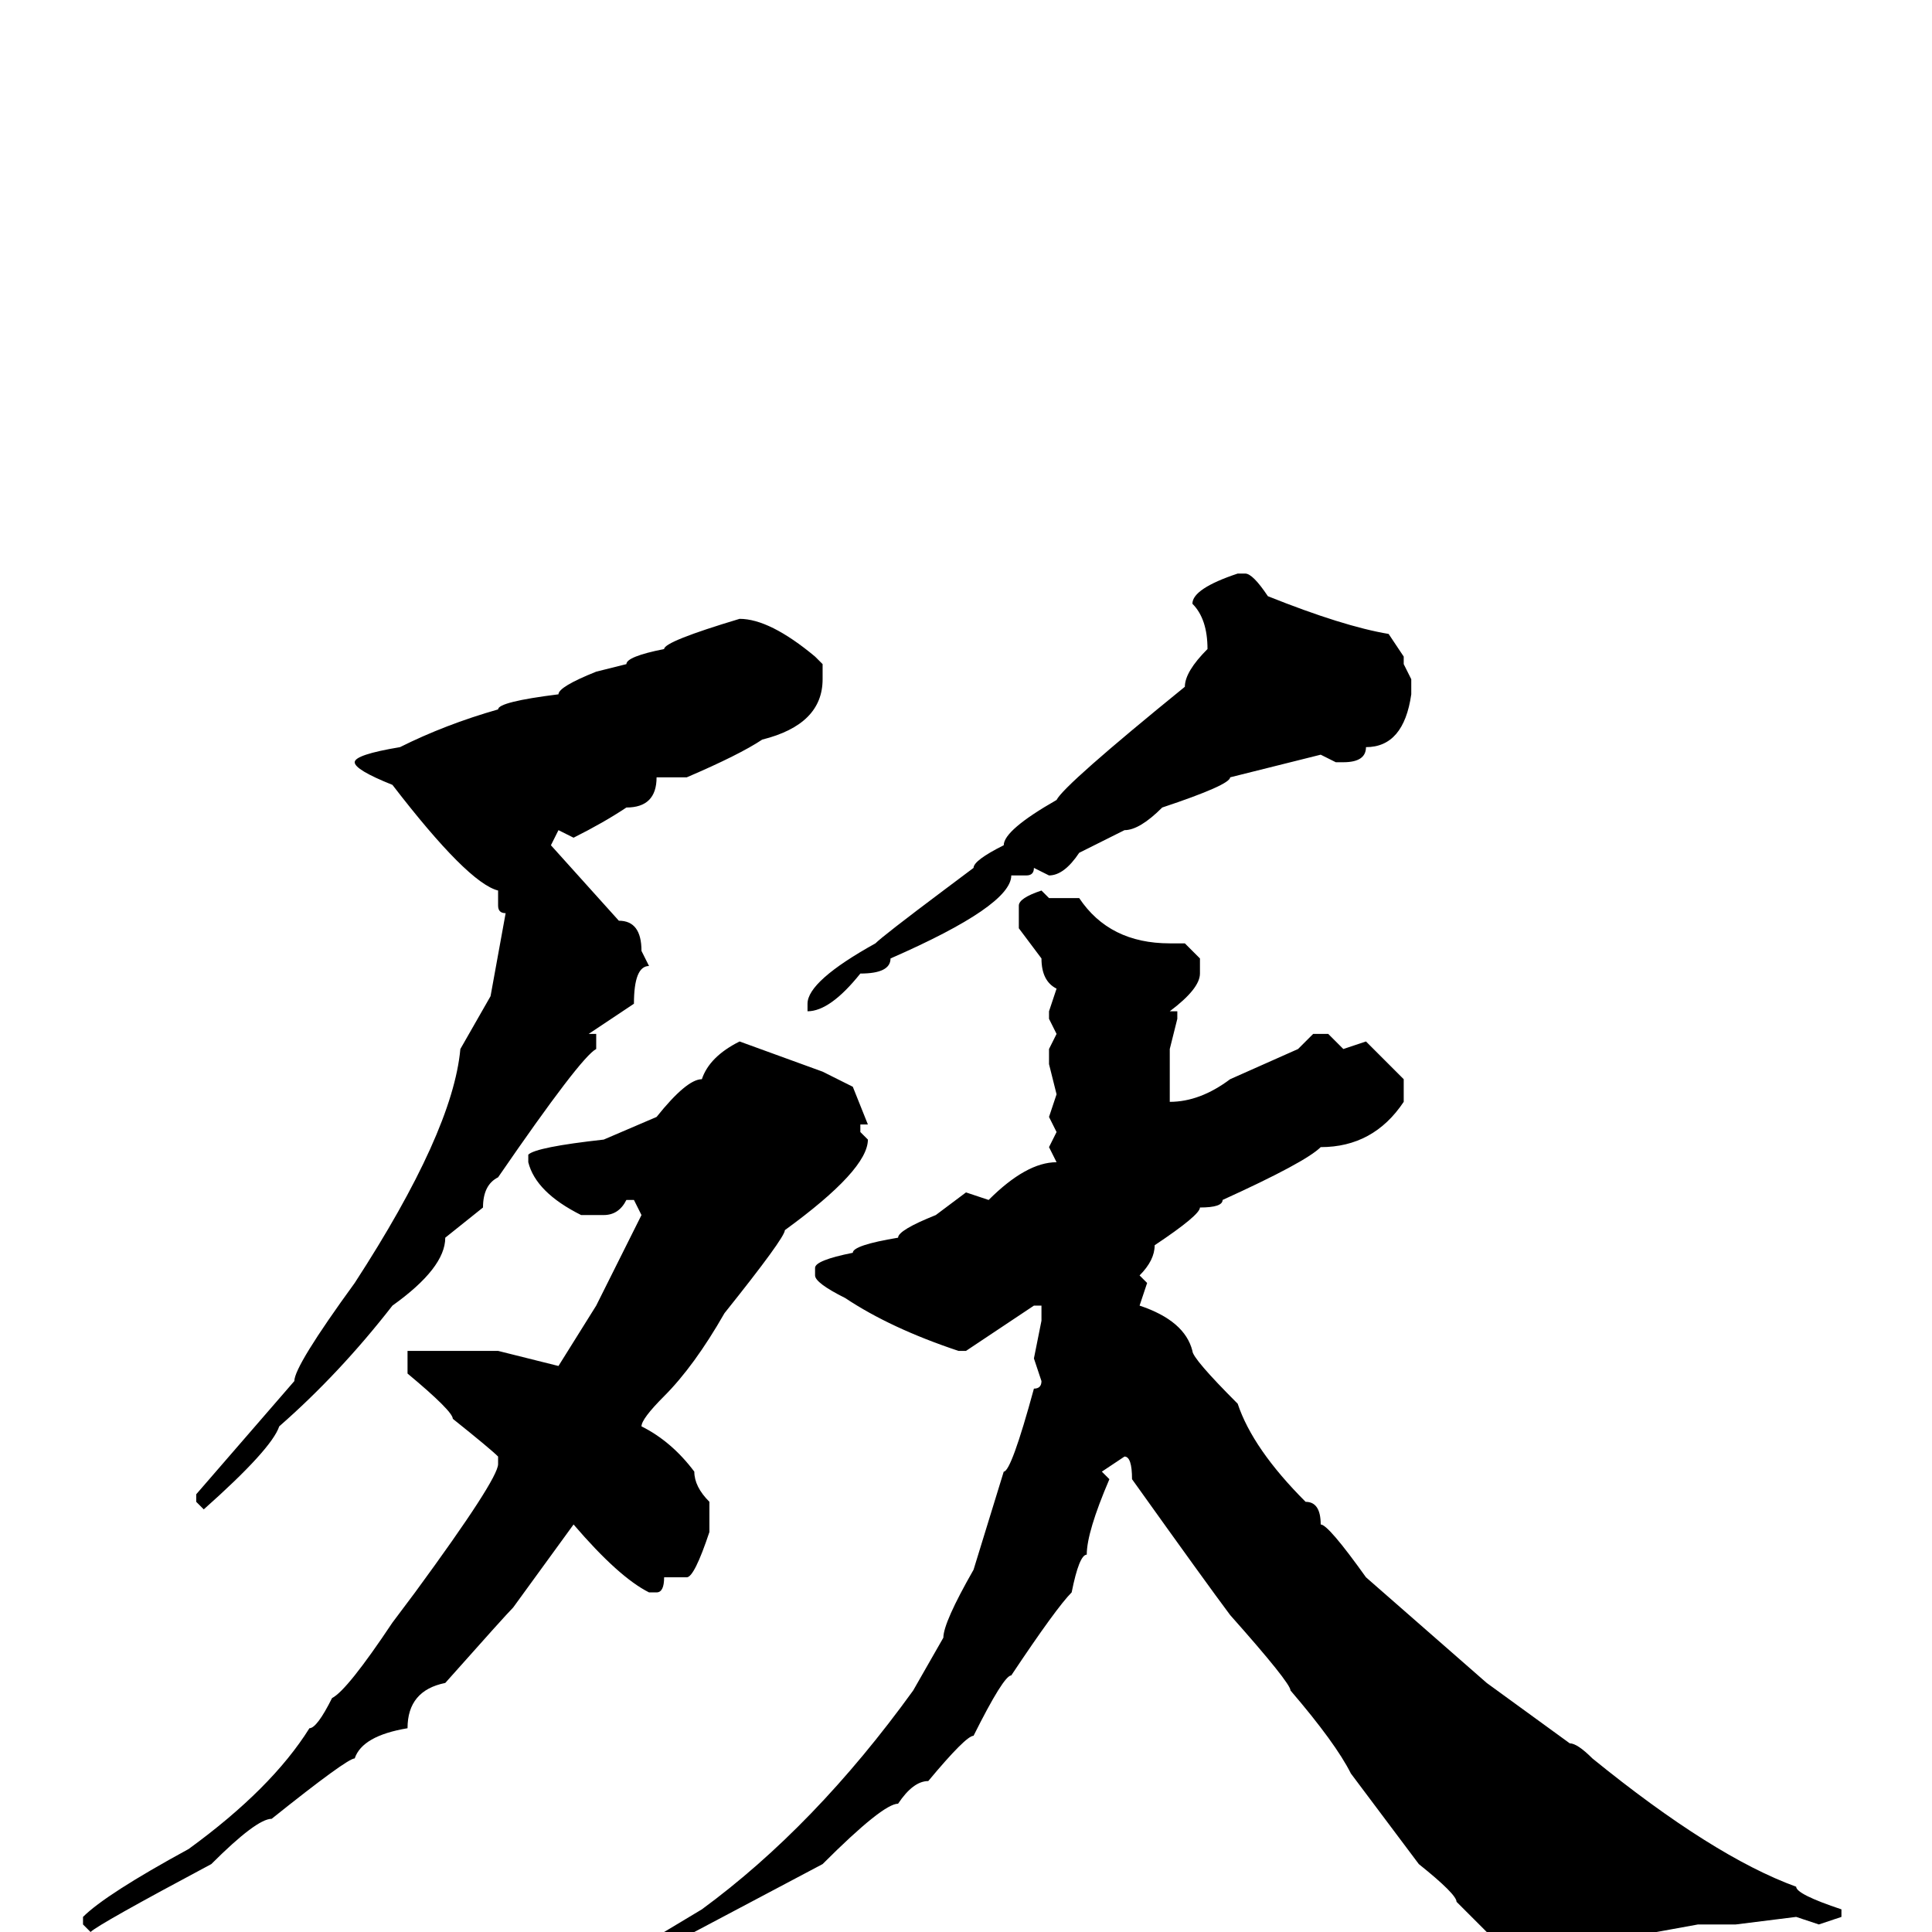 <svg xmlns="http://www.w3.org/2000/svg" viewBox="0 -256 256 256">
	<path fill="#000000" d="M164 -180H165Q166 -180 168 -177Q178 -173 184 -172L186 -169V-168L187 -166V-164Q186 -157 181 -157Q181 -155 178 -155H177L175 -156L163 -153Q163 -152 154 -149Q151 -146 149 -146L143 -143Q141 -140 139 -140L137 -141Q137 -140 136 -140H134Q134 -136 118 -129Q118 -127 114 -127Q110 -122 107 -122V-123Q107 -126 116 -131Q117 -132 125 -138L129 -141Q129 -142 133 -144Q133 -146 140 -150Q141 -152 157 -165Q157 -167 160 -170Q160 -174 158 -176Q158 -178 164 -180ZM98 -174Q102 -174 108 -169L109 -168V-166Q109 -160 101 -158Q98 -156 91 -153H90H87Q87 -149 83 -149Q80 -147 76 -145L74 -146L73 -144L82 -134Q85 -134 85 -130L86 -128Q84 -128 84 -123L78 -119H79V-117Q77 -116 66 -100Q64 -99 64 -96L59 -92Q59 -88 52 -83Q45 -74 37 -67Q36 -64 27 -56L26 -57V-58L39 -73Q39 -75 47 -86Q60 -106 61 -117L65 -124L67 -135Q66 -135 66 -136V-137V-138Q62 -139 52 -152Q47 -154 47 -155Q47 -156 53 -157Q59 -160 66 -162Q66 -163 74 -164Q74 -165 79 -167L83 -168Q83 -169 88 -170Q88 -171 98 -174ZM138 -138L139 -137H143Q147 -131 155 -131H157L159 -129V-127Q159 -125 155 -122H156V-121L155 -117V-115V-113V-110Q159 -110 163 -113L172 -117L174 -119H176L178 -117L181 -118L186 -113V-110Q182 -104 175 -104Q173 -102 162 -97Q162 -96 159 -96Q159 -95 153 -91Q153 -89 151 -87L152 -86L151 -83Q157 -81 158 -77Q158 -76 164 -70Q166 -64 173 -57Q175 -57 175 -54Q176 -54 181 -47L197 -33L208 -25Q209 -25 211 -23Q227 -10 238 -6Q238 -5 244 -3V-2L241 -1L238 -2L230 -1H225L214 1Q204 4 201 4L193 -4Q193 -5 188 -9L179 -21Q177 -25 171 -32Q171 -33 163 -42Q160 -46 150 -60Q150 -63 149 -63L146 -61L147 -60Q144 -53 144 -50Q143 -50 142 -45Q140 -43 134 -34Q133 -34 129 -26Q128 -26 123 -20Q121 -20 119 -17Q117 -17 109 -9L92 0Q88 2 86 4H85L83 3L93 -3Q108 -14 121 -32L125 -39Q125 -41 129 -48L133 -61Q134 -61 137 -72Q138 -72 138 -73L137 -76L138 -81V-83H137L128 -77H127Q118 -80 112 -84Q108 -86 108 -87V-88Q108 -89 113 -90Q113 -91 119 -92Q119 -93 124 -95L128 -98L131 -97Q136 -102 140 -102L139 -104L140 -106L139 -108L140 -111L139 -115V-117L140 -119L139 -121V-122L140 -125Q138 -126 138 -129L135 -133V-136Q135 -137 138 -138ZM98 -118L109 -114L113 -112L115 -107H114V-106L115 -105Q115 -101 104 -93Q104 -92 96 -82Q92 -75 88 -71Q85 -68 85 -67Q89 -65 92 -61Q92 -59 94 -57V-53Q92 -47 91 -47H88Q88 -45 87 -45H86Q82 -47 76 -54L68 -43Q67 -42 59 -33Q54 -32 54 -27Q48 -26 47 -23Q46 -23 36 -15Q34 -15 28 -9Q13 -1 12 0L11 -1V-2Q14 -5 25 -11Q36 -19 41 -27Q42 -27 44 -31Q46 -32 52 -41L55 -45Q66 -60 66 -62V-63Q65 -64 60 -68Q60 -69 54 -74V-77H56H58H63H66L74 -75L79 -83L85 -95L84 -97H83Q82 -95 80 -95H77Q71 -98 70 -102V-103Q71 -104 80 -105L87 -108Q91 -113 93 -113Q94 -116 98 -118Z"/>
</svg>